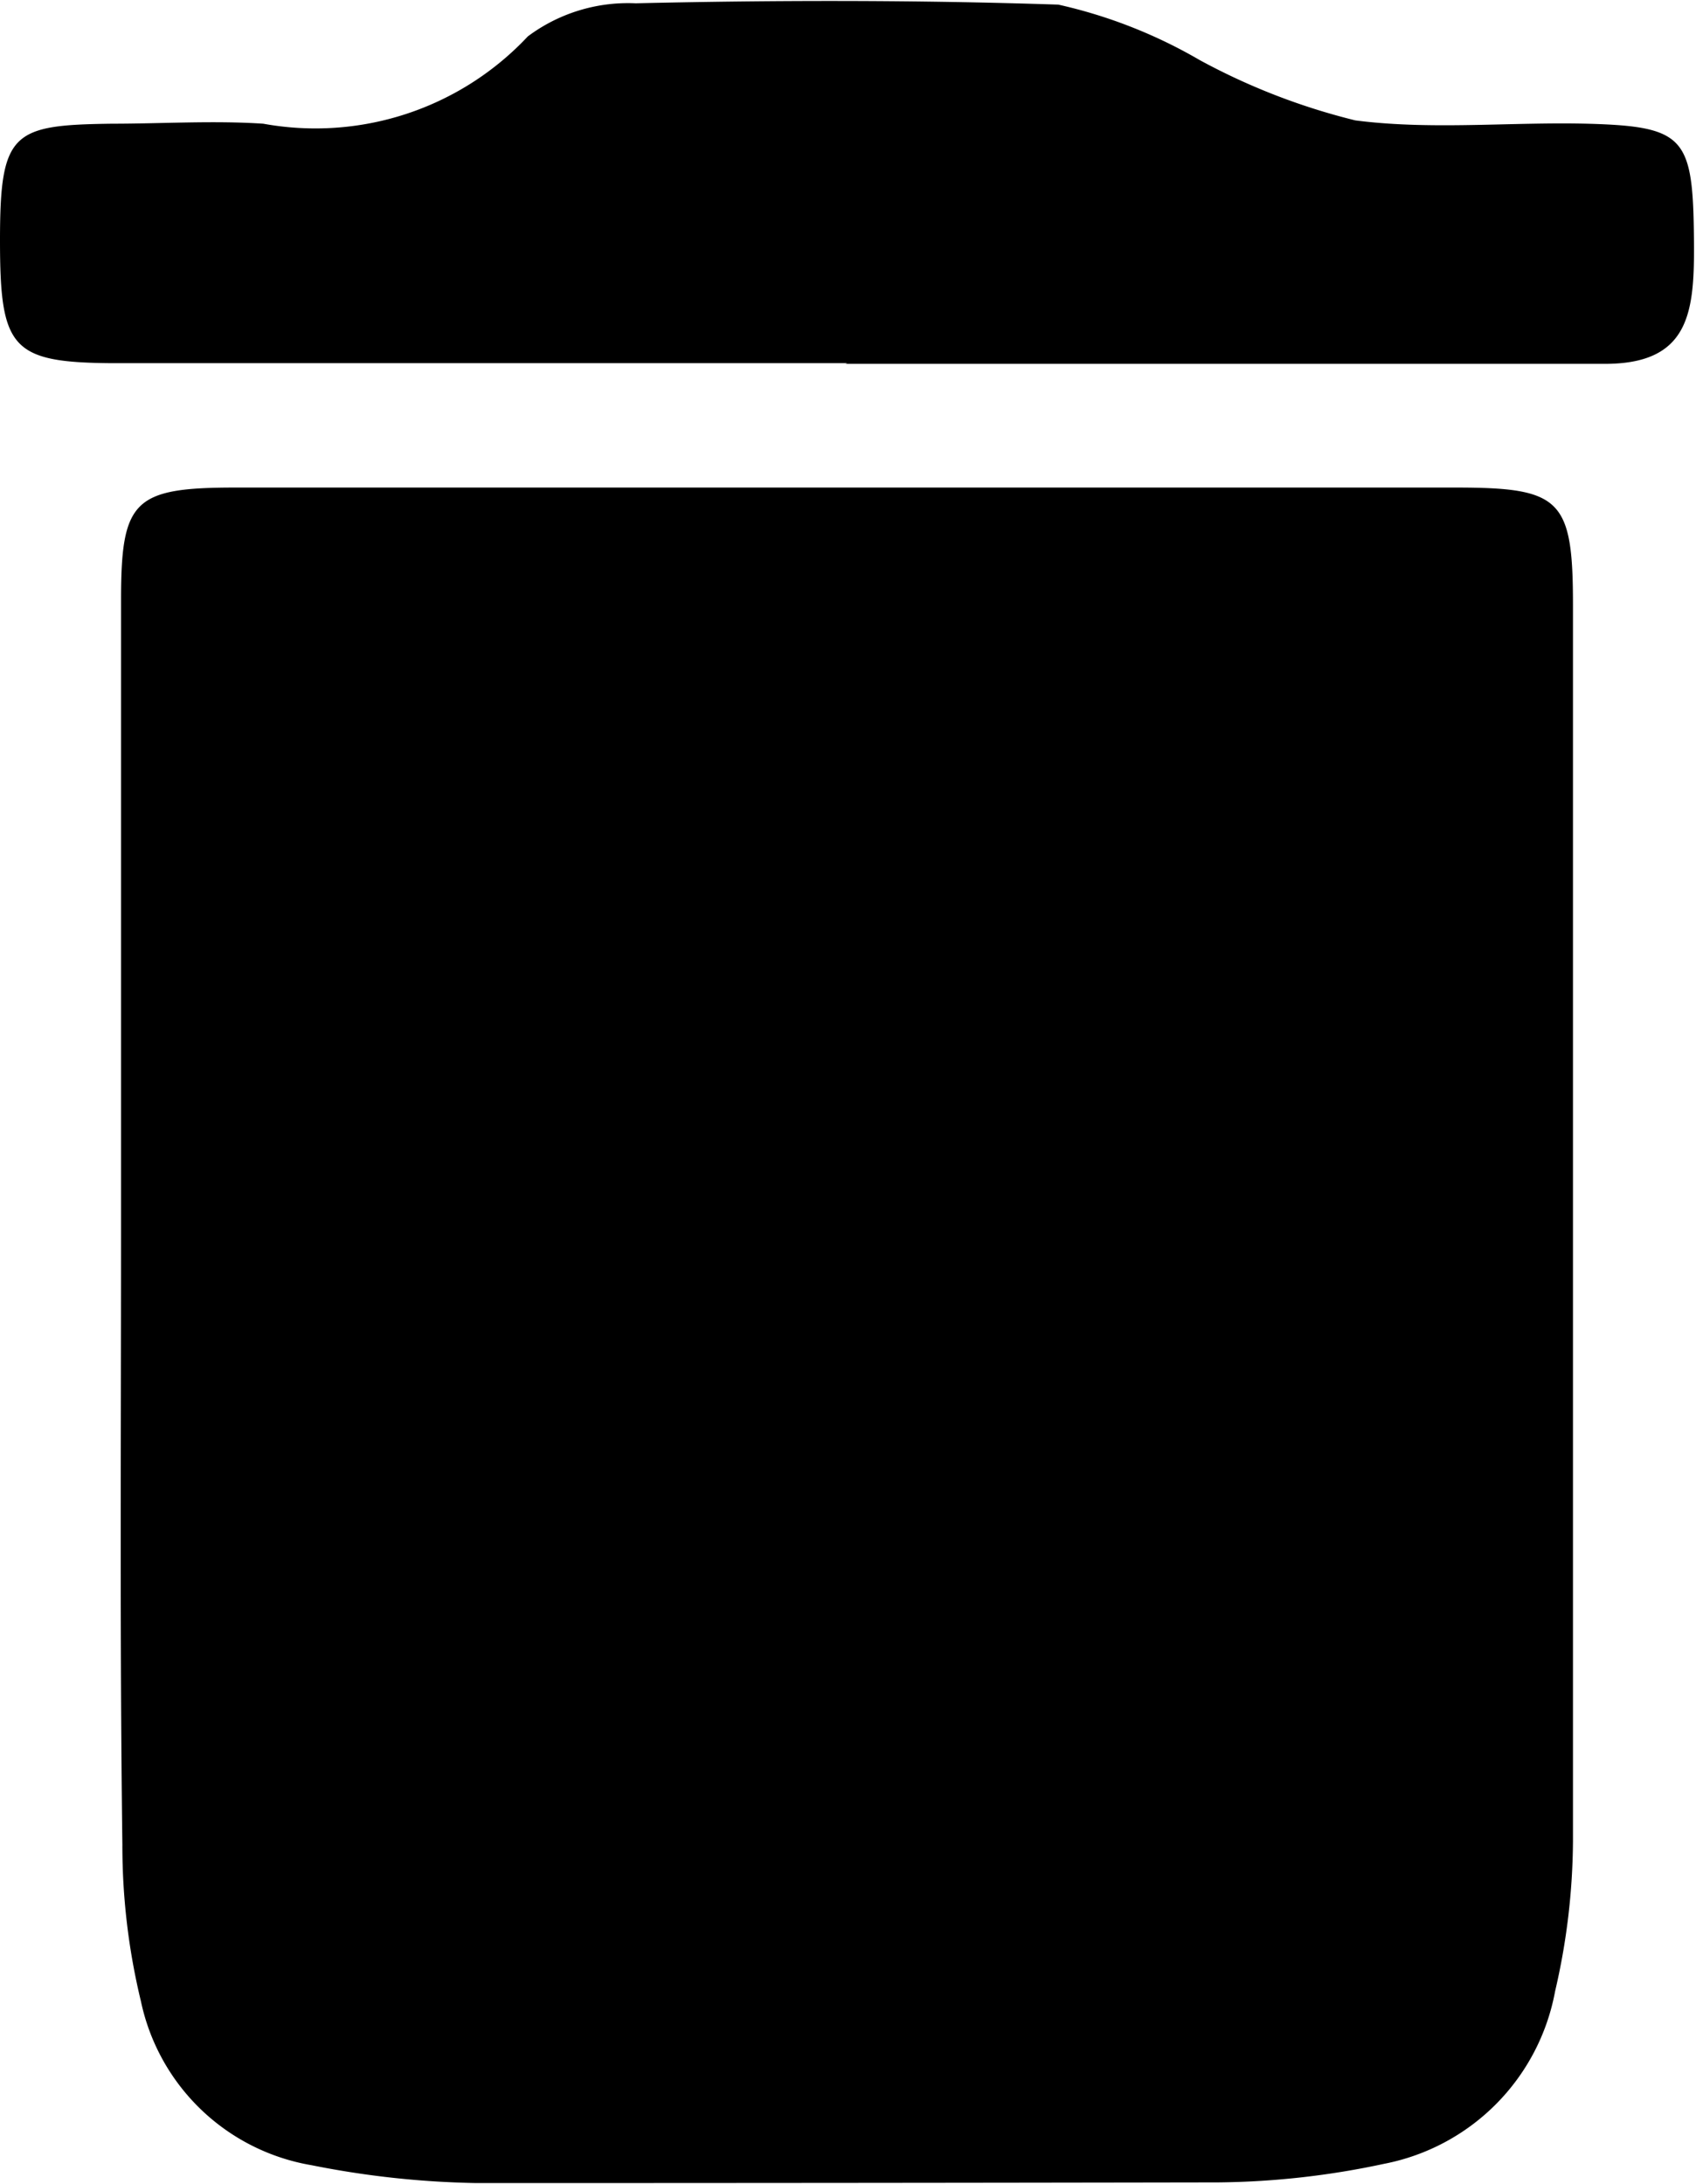 <svg xmlns="http://www.w3.org/2000/svg" viewBox="0 0 25.64 33.01"><title>delete_icon</title><g id="Layer_2" data-name="Layer 2"><g id="Layer_2-2" data-name="Layer 2"><path d="M1.83,18.7q0-4.81,0-9.63c0-1.51.19-1.7,1.73-1.7H22c1.6,0,1.78.17,1.78,1.78,0,6.23,0,12.45,0,18.68a10.21,10.21,0,0,1-.27,2.27,3.26,3.26,0,0,1-2.59,2.61,12.44,12.44,0,0,1-2.5.28Q12.82,33,7.2,33a13.85,13.85,0,0,1-2.49-.27,3.18,3.18,0,0,1-2.58-2.48,10,10,0,0,1-.28-2.37C1.81,24.81,1.83,21.75,1.83,18.7Z"/><path d="M12.81,5.49H1.7C.17,5.48,0,5.27,0,3.63S.19,1.89,1.69,1.87c.76,0,1.53-.05,2.29,0a4.4,4.4,0,0,0,4-1.32A2.53,2.53,0,0,1,9.61.05C11.75,0,13.89,0,16,.07a7.49,7.49,0,0,1,2.14.84,9.84,9.84,0,0,0,2.35.91c1.24.16,2.52,0,3.78.06s1.33.31,1.34,1.87c0,1-.09,1.76-1.37,1.75-3.82,0-7.64,0-11.46,0Z"/></g></g></svg>